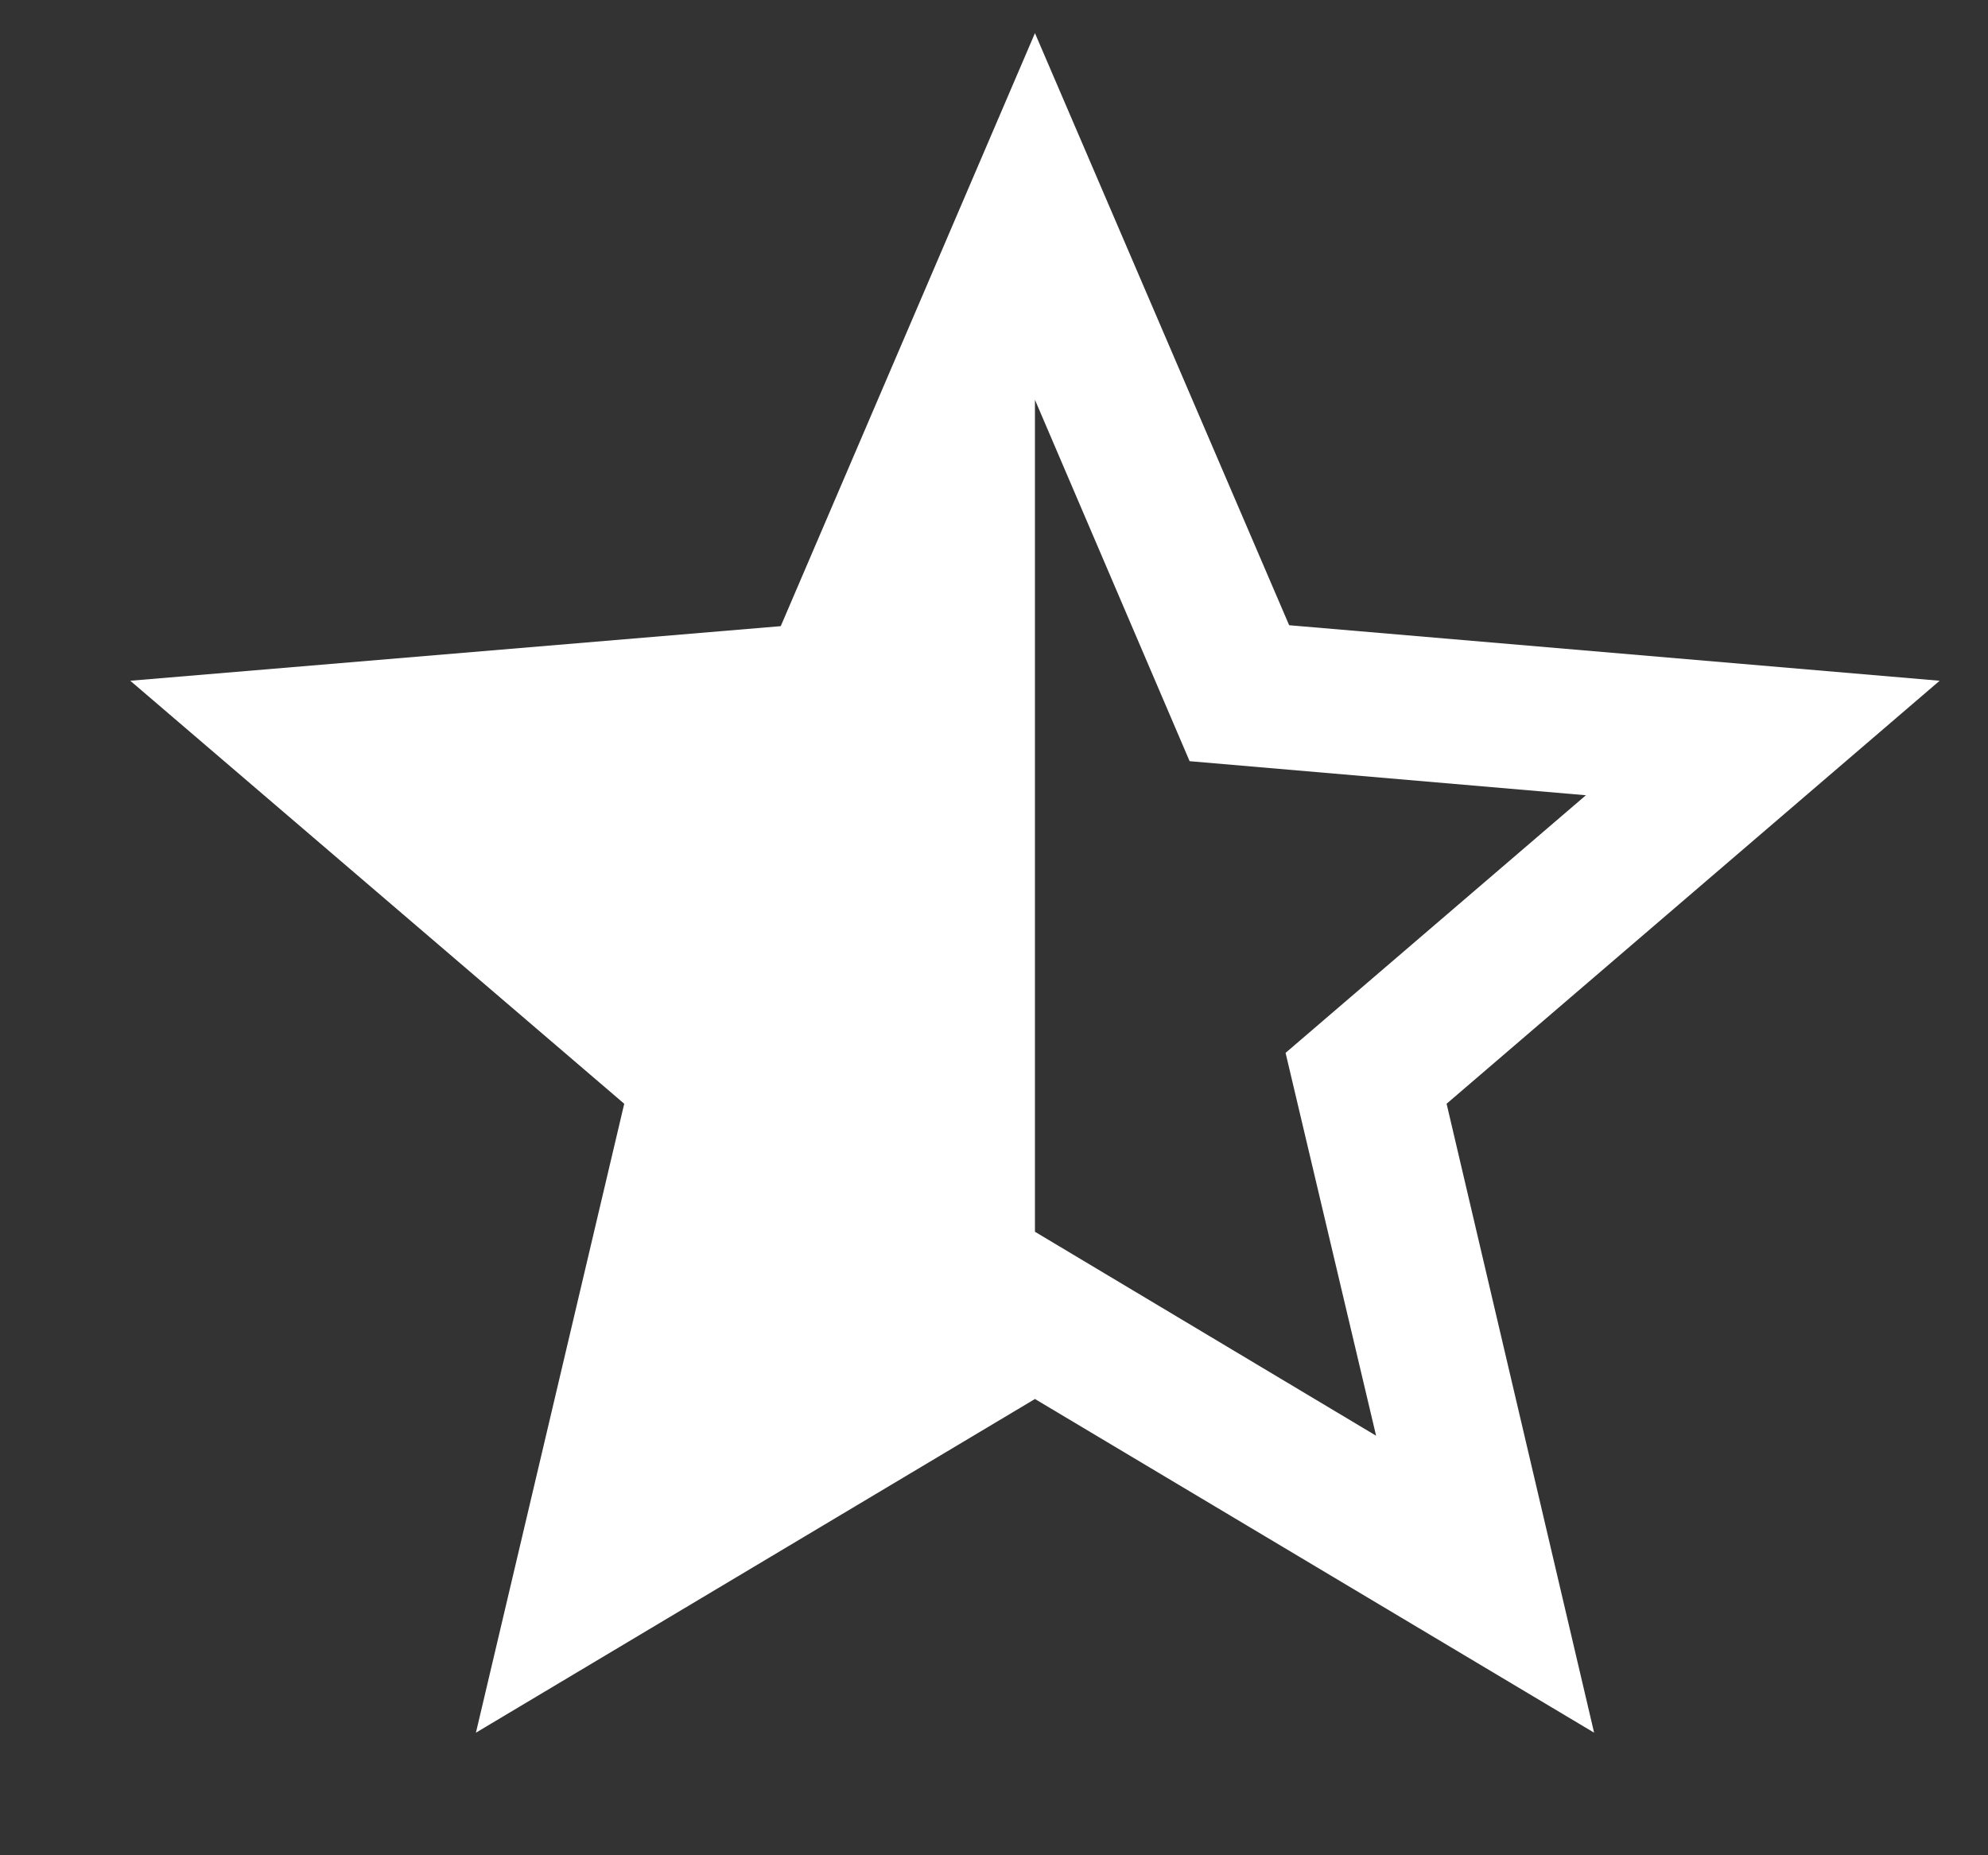 <svg width="15" height="14" viewBox="0 0 15 14" fill="none" xmlns="http://www.w3.org/2000/svg">
<rect x="0" y="0" width="15" height="14" fill="#333333" stroke="none"/>
<path d="M14.635 5.137L9.727 4.718L7.809 0.25L5.891 4.725L0.983 5.137L4.71 8.329L3.591 13.075L7.809 10.557L12.028 13.075L10.915 8.329L14.635 5.137ZM7.809 9.295V3.017L8.976 5.744L11.966 6.001L9.7 7.945L10.383 10.834L7.809 9.295Z" fill="white"/>
</svg>
